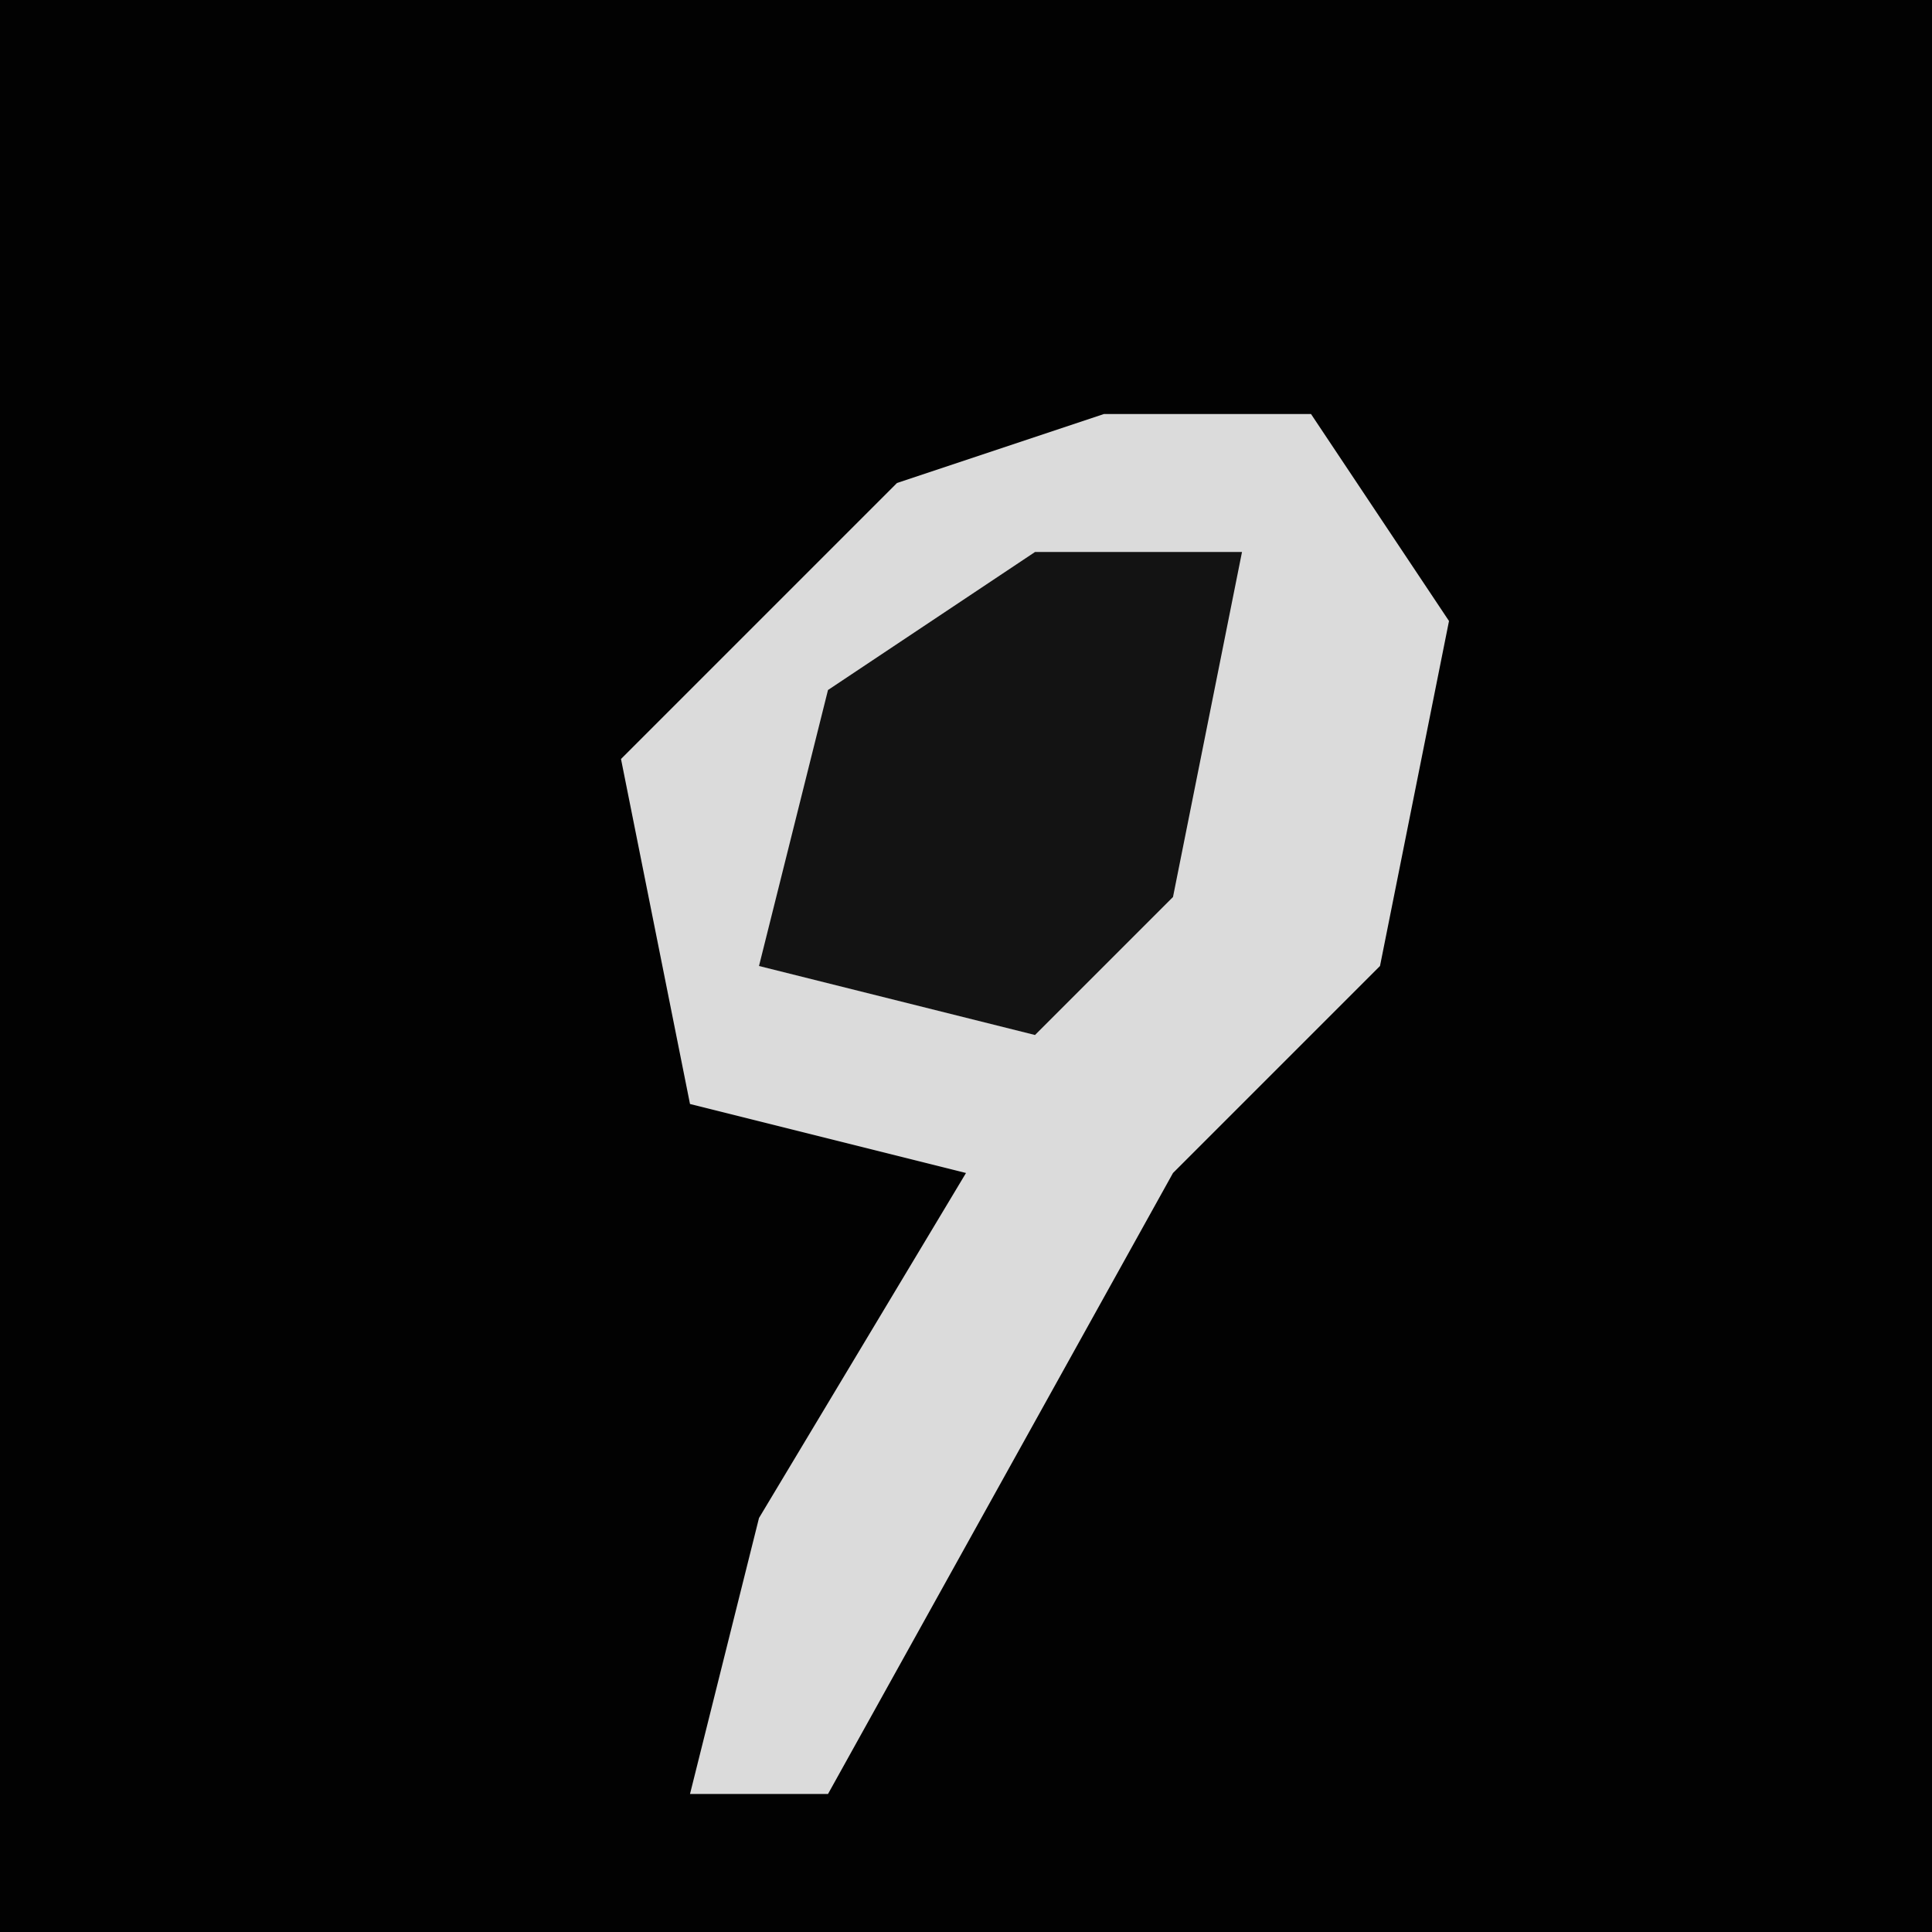 <?xml version="1.0" encoding="UTF-8"?>
<svg version="1.1" xmlns="http://www.w3.org/2000/svg" width="28" height="28">
<path d="M0,0 L28,0 L28,28 L0,28 Z " fill="#020202" transform="translate(0,0)"/>
<path d="M0,0 L3,0 L5,3 L4,8 L1,11 L-4,20 L-6,20 L-5,16 L-2,11 L-6,10 L-7,5 L-3,1 Z " fill="#DBDBDB" transform="translate(16,6)"/>
<path d="M0,0 L3,0 L2,5 L0,7 L-4,6 L-3,2 Z " fill="#131313" transform="translate(15,8)"/>
</svg>
